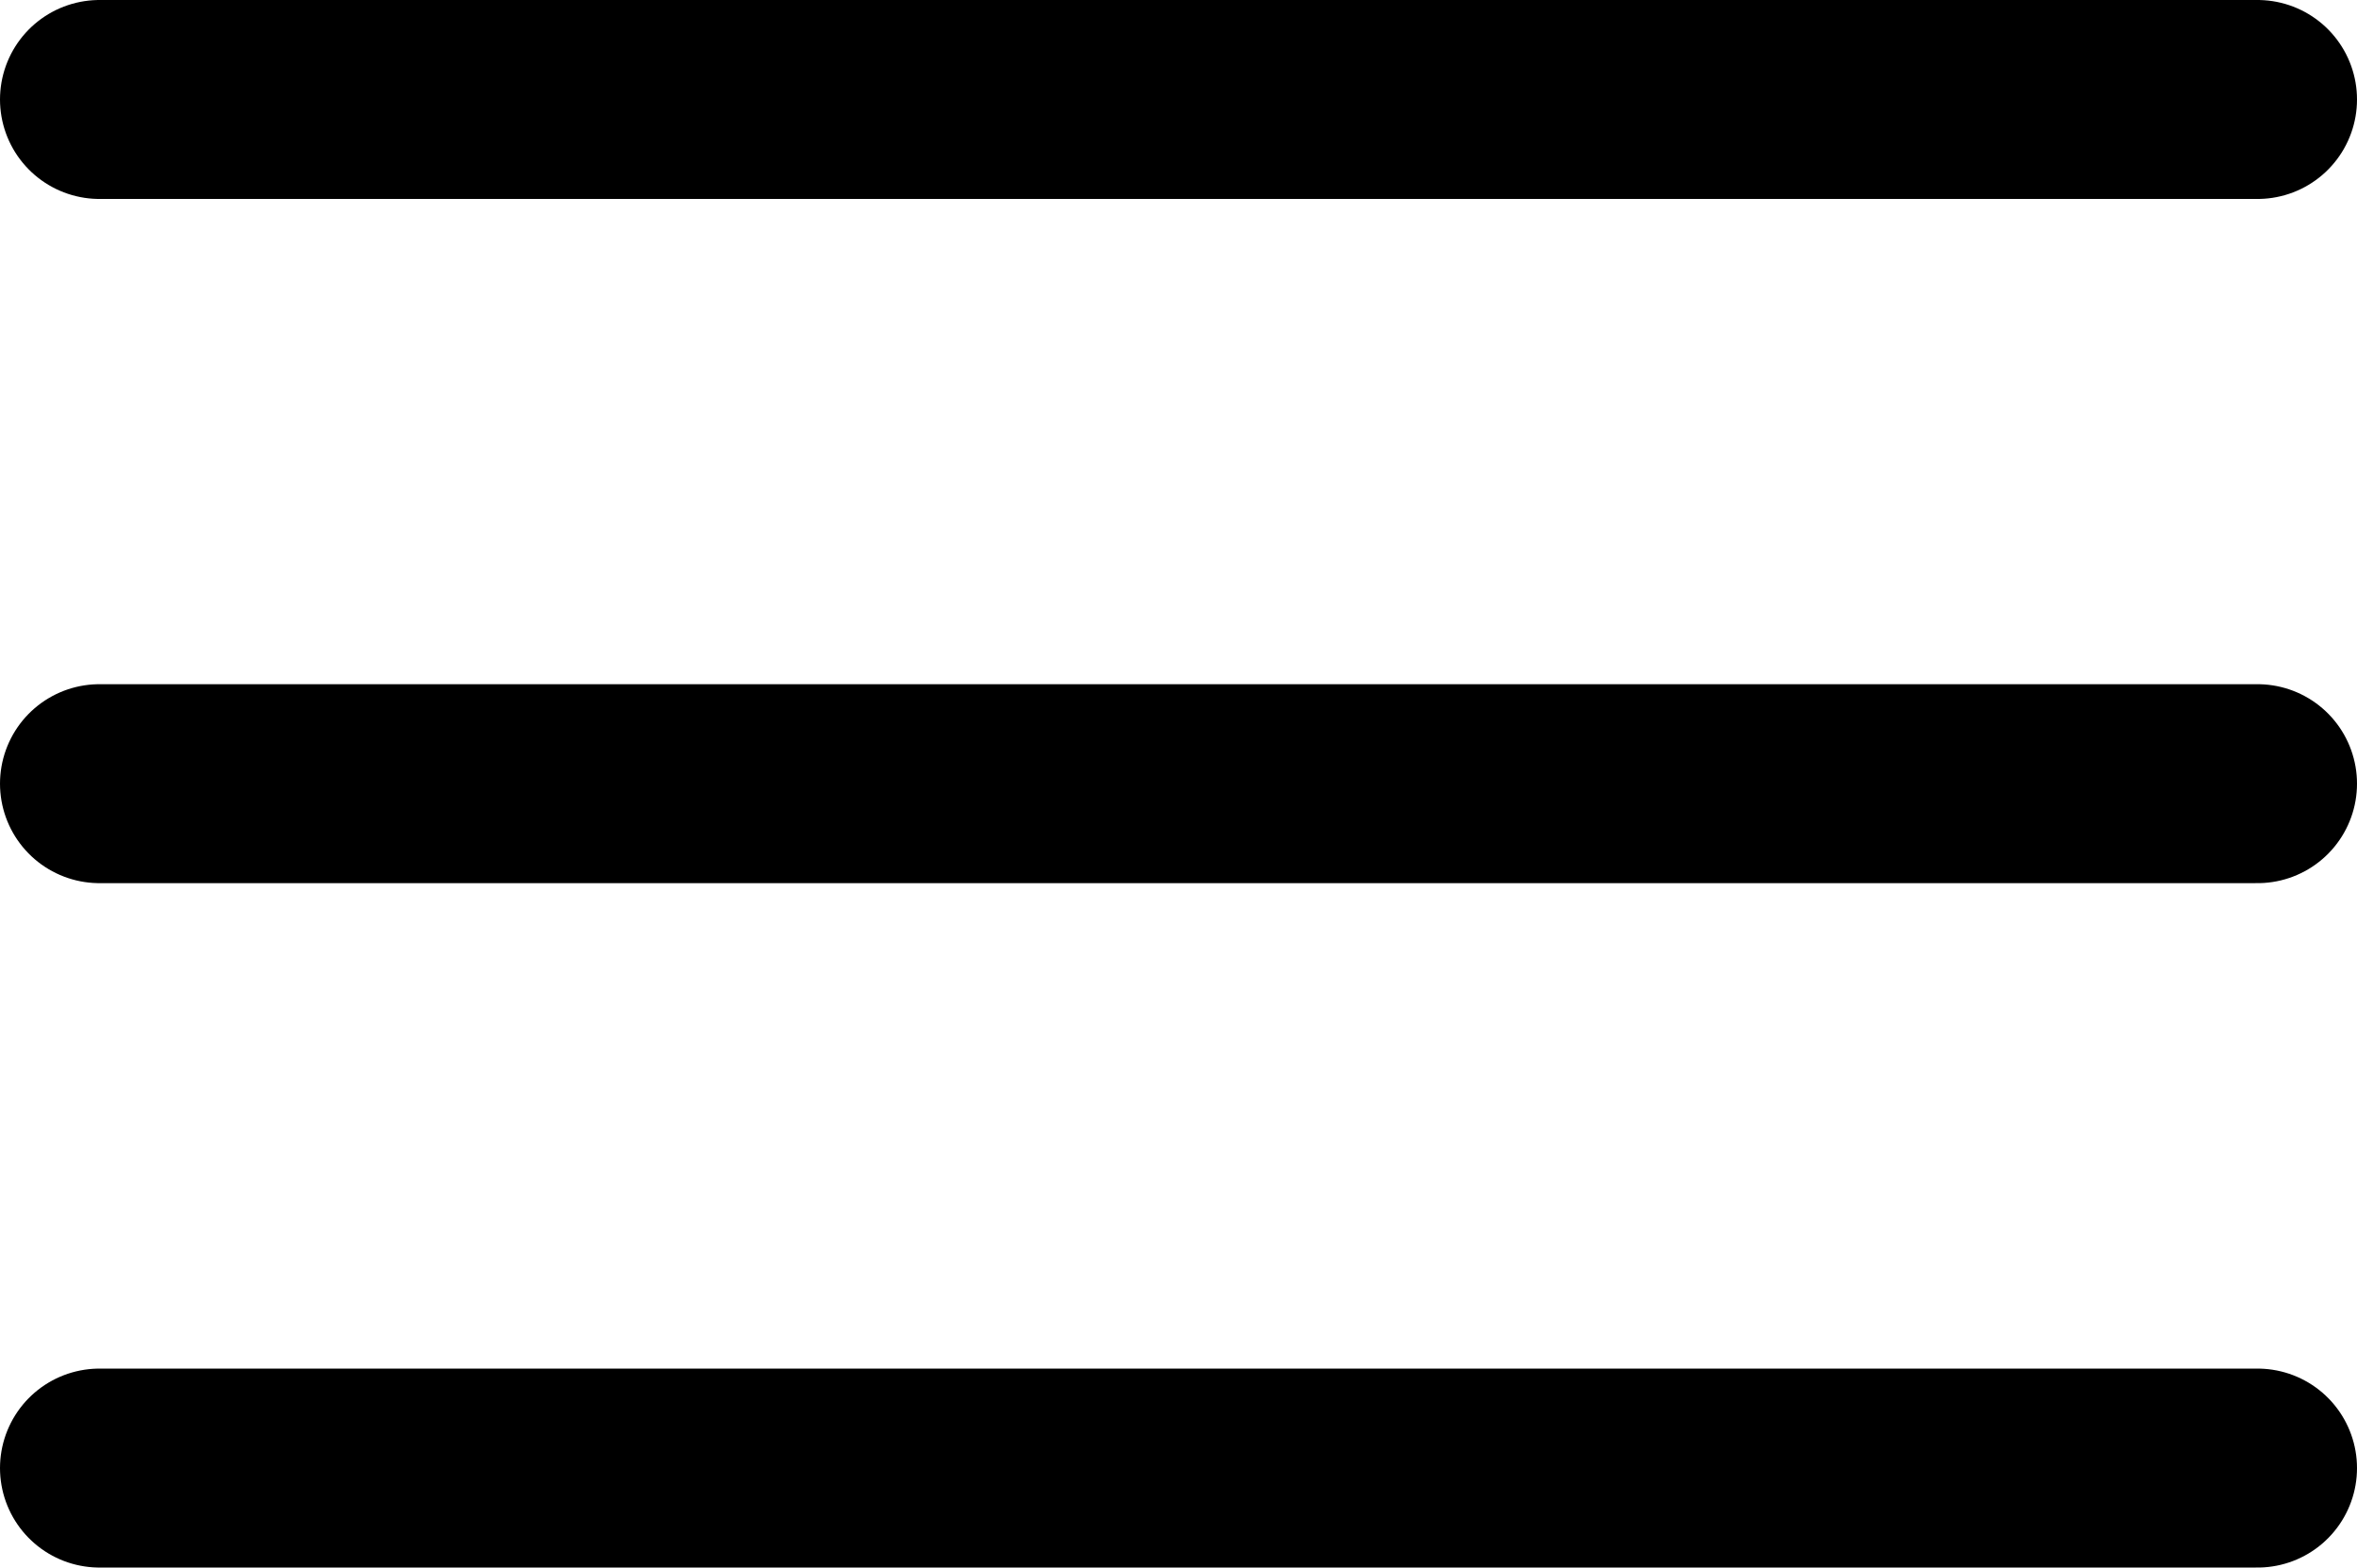 <?xml version="1.0" encoding="UTF-8" standalone="no"?>
<!-- Created with Inkscape (http://www.inkscape.org/) -->

<svg
   width="11.848mm"
   height="7.879mm"
   viewBox="0 0 11.848 7.879"
   version="1.1"
   id="svg5"
   inkscape:version="1.2.2 (b0a8486541, 2022-12-01)"
   sodipodi:docname="Menu.svg"
   xmlns:inkscape="http://www.inkscape.org/namespaces/inkscape"
   xmlns:sodipodi="http://sodipodi.sourceforge.net/DTD/sodipodi-0.dtd"
   xmlns="http://www.w3.org/2000/svg"
   xmlns:svg="http://www.w3.org/2000/svg">
  <sodipodi:namedview
     id="namedview7"
     pagecolor="#ffffff"
     bordercolor="#000000"
     borderopacity="0.25"
     inkscape:showpageshadow="2"
     inkscape:pageopacity="0.0"
     inkscape:pagecheckerboard="0"
     inkscape:deskcolor="#d1d1d1"
     inkscape:document-units="mm"
     showgrid="false"
     inkscape:zoom="5.6568543"
     inkscape:cx="13.965359"
     inkscape:cy="21.036427"
     inkscape:window-width="1280"
     inkscape:window-height="651"
     inkscape:window-x="0"
     inkscape:window-y="32"
     inkscape:window-maximized="1"
     inkscape:current-layer="layer1" />
  <defs
     id="defs2" />
  <g
     inkscape:label="Capa 1"
     inkscape:groupmode="layer"
     id="layer1"
     transform="translate(-119.983,-142.066)">
    <path
       d="m 120.483,142.566 h 10.848"
       stroke="#000000"
       stroke-width="3"
       stroke-linecap="round"
       id="path182"
       style="fill:none;fill-opacity:1;stroke-width:1;stroke-dasharray:none" />
    <path
       d="m 120.483,146.005 h 10.848"
       stroke="#000000"
       stroke-width="3"
       stroke-linecap="round"
       id="path184"
       style="fill:none;fill-opacity:1;stroke-width:1;stroke-dasharray:none" />
    <path
       d="m 120.483,149.445 h 10.848"
       stroke="#000000"
       stroke-width="3"
       stroke-linecap="round"
       id="path186"
       style="fill:none;fill-opacity:1;stroke-width:1;stroke-dasharray:none" />
  </g>
</svg>
